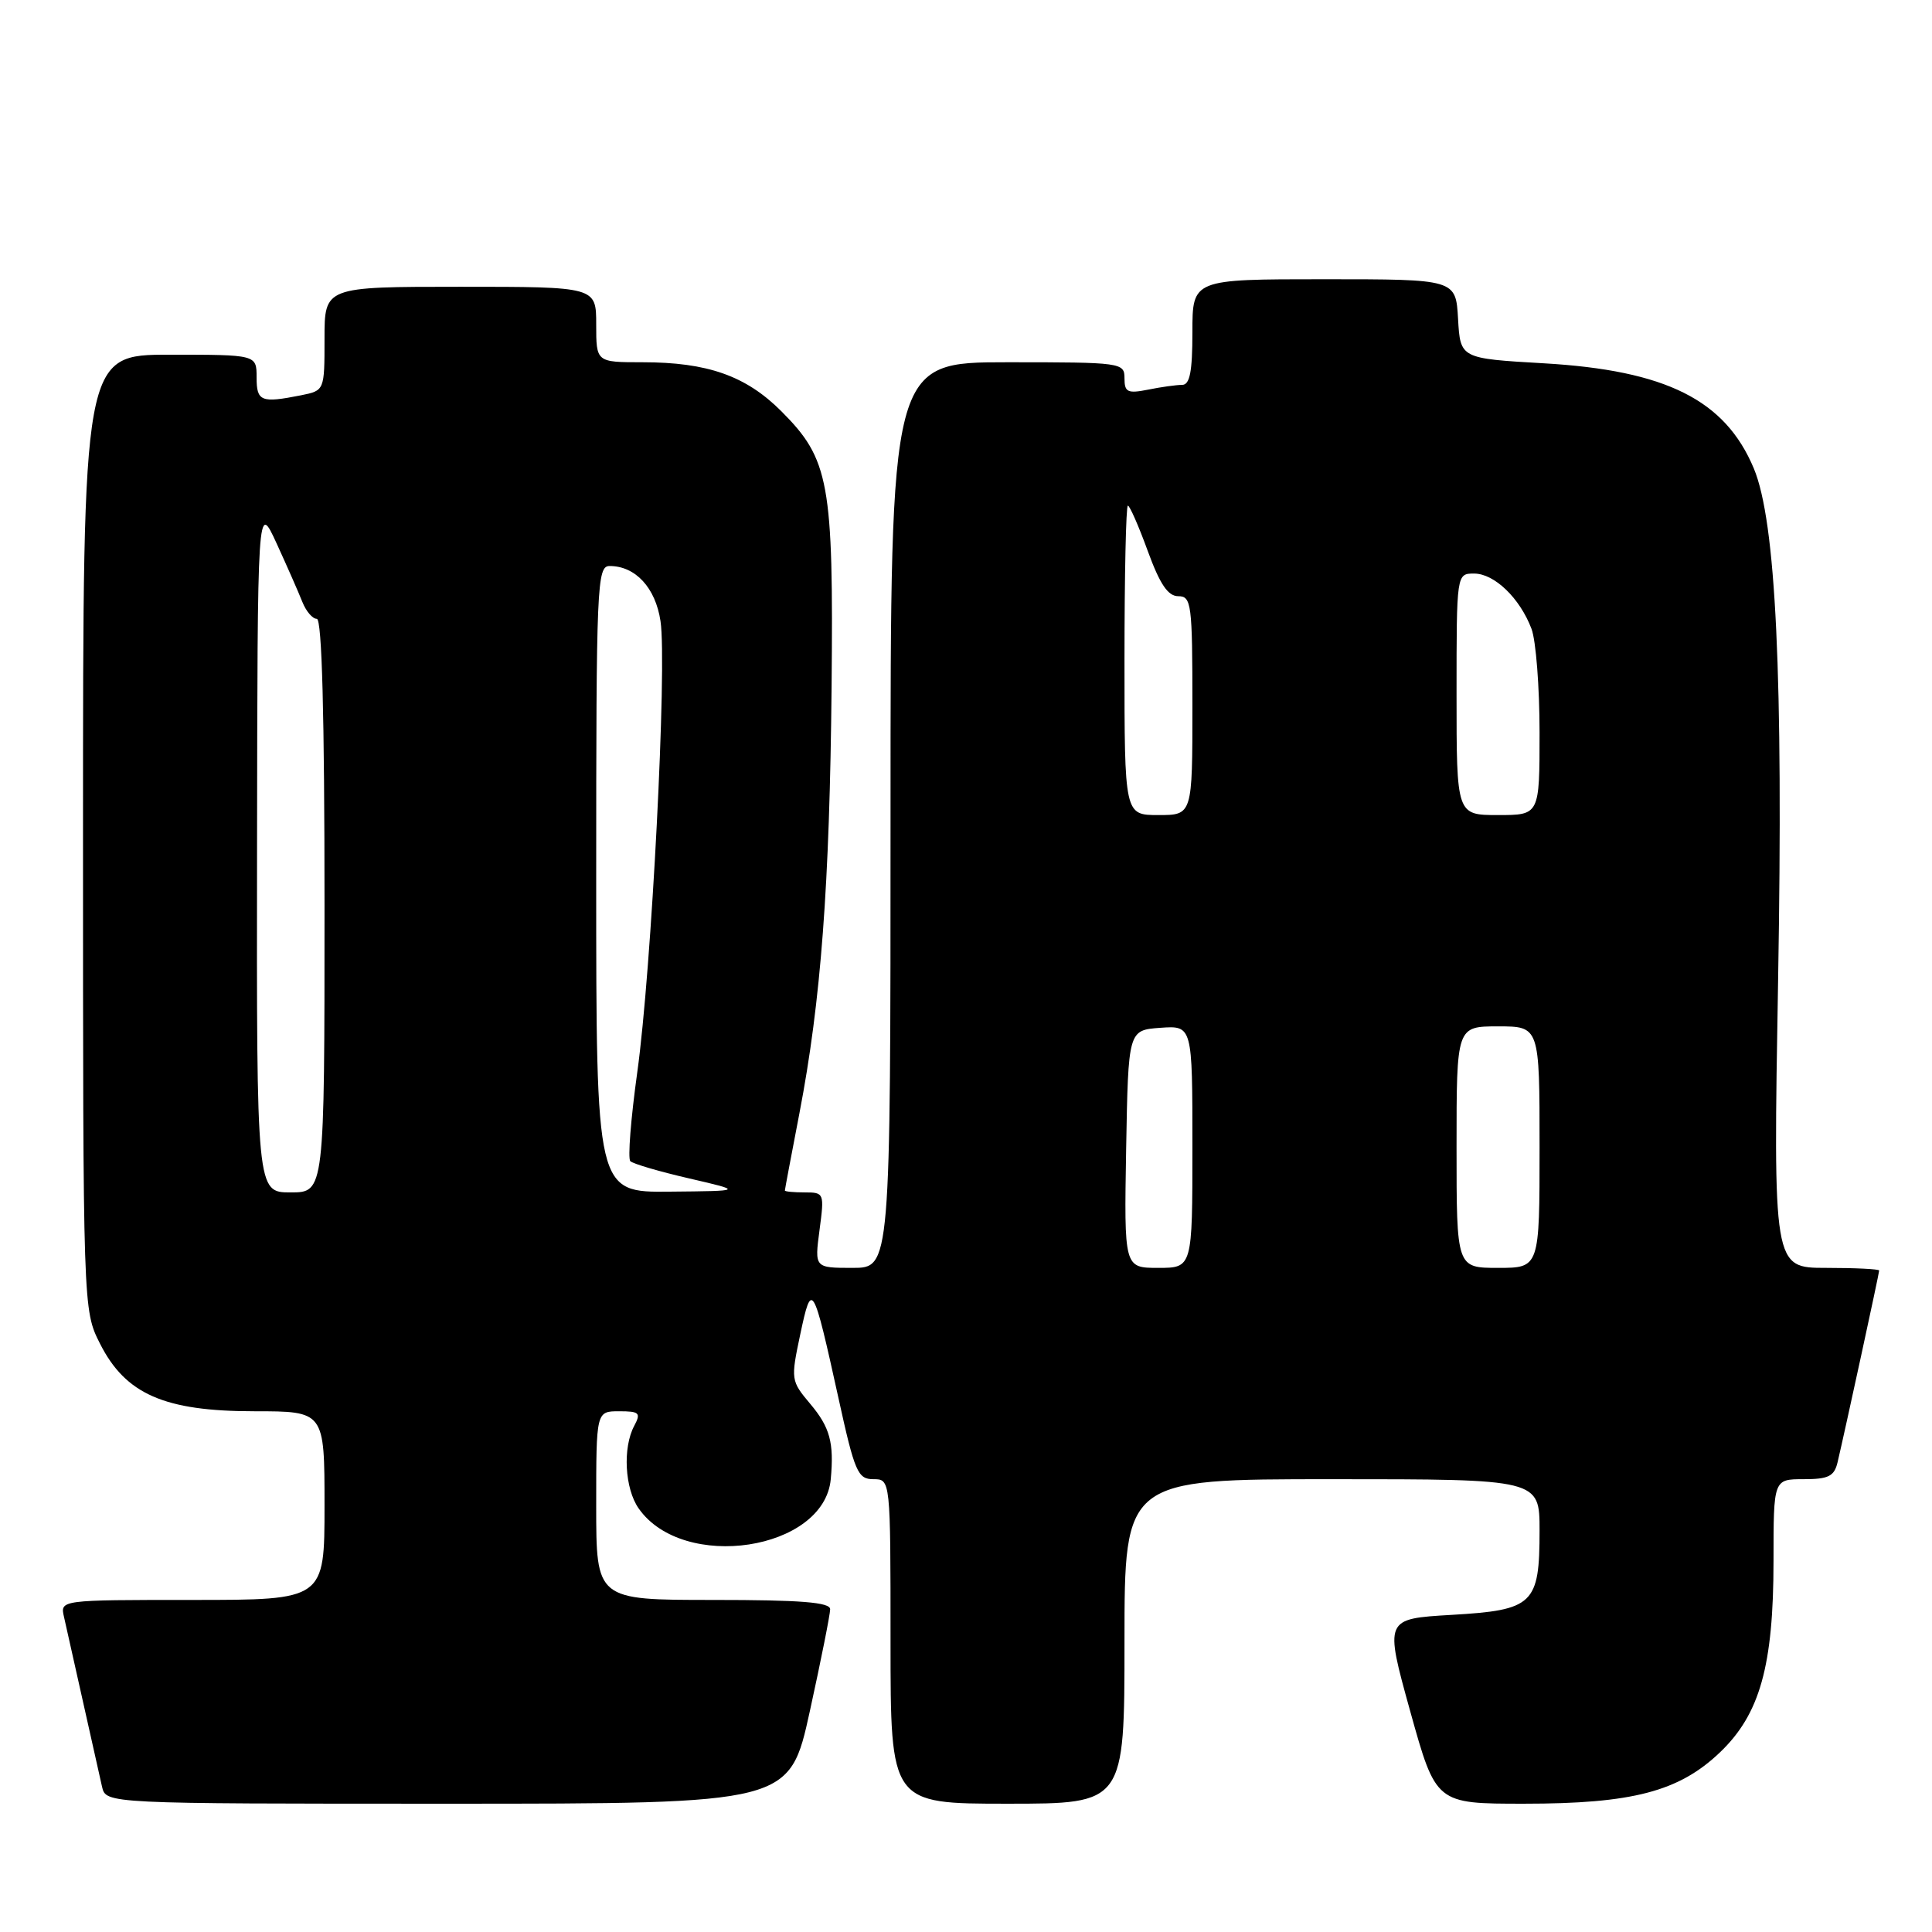 <?xml version="1.0" encoding="UTF-8" standalone="no"?>
<!DOCTYPE svg PUBLIC "-//W3C//DTD SVG 1.1//EN" "http://www.w3.org/Graphics/SVG/1.1/DTD/svg11.dtd" >
<svg xmlns="http://www.w3.org/2000/svg" xmlns:xlink="http://www.w3.org/1999/xlink" version="1.1" viewBox="0 0 256 256">
 <g >
 <path fill="currentColor"
d=" M 107.31 226.73 C 108.79 219.98 110.00 213.91 110.00 213.23 C 110.00 212.31 106.11 212.00 94.50 212.00 C 79.00 212.00 79.00 212.00 79.00 199.50 C 79.00 187.00 79.00 187.00 82.04 187.00 C 84.73 187.00 84.95 187.22 84.04 188.93 C 82.49 191.82 82.78 197.25 84.63 199.88 C 90.53 208.31 109.21 205.46 110.08 196.00 C 110.53 191.16 109.97 189.12 107.37 186.03 C 104.79 182.96 104.77 182.81 106.04 176.80 C 107.56 169.65 107.72 169.92 111.10 185.25 C 113.25 195.06 113.66 196.00 115.73 196.00 C 118.00 196.00 118.00 196.00 118.00 217.50 C 118.00 239.00 118.00 239.00 133.50 239.00 C 149.00 239.00 149.00 239.00 149.00 217.50 C 149.00 196.00 149.00 196.00 176.50 196.00 C 204.00 196.00 204.00 196.00 204.00 202.81 C 204.00 212.58 203.20 213.35 192.33 213.98 C 183.46 214.50 183.46 214.50 186.86 226.75 C 190.27 239.00 190.27 239.00 201.95 239.00 C 216.29 239.00 222.46 237.39 227.89 232.21 C 233.20 227.15 235.00 220.72 235.00 206.82 C 235.00 196.00 235.00 196.00 238.98 196.00 C 242.29 196.00 243.05 195.62 243.49 193.75 C 244.45 189.69 249.00 168.71 249.00 168.35 C 249.00 168.16 245.84 168.00 241.97 168.00 C 234.95 168.00 234.95 168.00 235.61 129.75 C 236.30 89.58 235.32 69.10 232.39 62.07 C 228.59 53.00 220.78 49.08 204.57 48.14 C 193.50 47.50 193.50 47.50 193.20 42.25 C 192.90 37.00 192.90 37.00 175.45 37.00 C 158.00 37.00 158.00 37.00 158.00 44.00 C 158.00 49.27 157.66 51.00 156.63 51.00 C 155.87 51.00 153.84 51.28 152.13 51.63 C 149.41 52.17 149.00 51.97 149.00 50.13 C 149.00 48.05 148.64 48.00 133.50 48.00 C 118.00 48.00 118.00 48.00 118.00 108.00 C 118.00 168.00 118.00 168.00 112.97 168.00 C 107.93 168.00 107.93 168.00 108.59 163.00 C 109.24 158.10 109.21 158.00 106.63 158.00 C 105.18 158.00 104.00 157.89 104.00 157.75 C 104.00 157.61 104.87 153.00 105.93 147.50 C 108.78 132.69 109.94 117.26 110.19 91.00 C 110.45 63.93 109.89 60.85 103.52 54.48 C 98.83 49.79 93.74 48.00 85.13 48.00 C 79.00 48.00 79.00 48.00 79.00 43.00 C 79.00 38.00 79.00 38.00 61.00 38.00 C 43.00 38.00 43.00 38.00 43.00 44.88 C 43.00 51.75 43.00 51.75 39.88 52.38 C 34.58 53.43 34.00 53.20 34.00 50.00 C 34.00 47.00 34.00 47.00 22.50 47.00 C 11.00 47.00 11.00 47.00 11.00 110.29 C 11.00 173.58 11.00 173.58 13.25 178.04 C 16.63 184.74 21.79 187.00 33.71 187.00 C 43.00 187.00 43.00 187.00 43.00 199.50 C 43.00 212.00 43.00 212.00 25.48 212.00 C 7.96 212.00 7.96 212.00 8.48 214.25 C 8.76 215.49 9.90 220.55 11.00 225.50 C 12.10 230.45 13.24 235.51 13.52 236.75 C 14.04 239.00 14.04 239.00 59.33 239.00 C 104.62 239.00 104.62 239.00 107.31 226.73 Z  M 149.22 152.25 C 149.50 136.50 149.50 136.50 153.75 136.19 C 158.00 135.89 158.00 135.89 158.00 151.94 C 158.00 168.00 158.00 168.00 153.47 168.00 C 148.95 168.00 148.95 168.00 149.22 152.25 Z  M 193.00 152.00 C 193.00 136.00 193.00 136.00 198.50 136.00 C 204.00 136.00 204.00 136.00 204.00 152.00 C 204.00 168.00 204.00 168.00 198.50 168.00 C 193.00 168.00 193.00 168.00 193.00 152.00 Z  M 34.06 112.25 C 34.12 66.50 34.12 66.50 36.65 72.00 C 38.04 75.03 39.57 78.51 40.06 79.75 C 40.55 80.99 41.41 82.00 41.98 82.00 C 42.66 82.00 43.00 94.72 43.00 120.00 C 43.00 158.00 43.00 158.00 38.50 158.00 C 34.00 158.00 34.00 158.00 34.06 112.25 Z  M 79.00 116.50 C 79.00 77.40 79.10 75.00 80.78 75.00 C 84.20 75.00 86.86 77.88 87.52 82.30 C 88.41 88.20 86.33 128.57 84.44 142.09 C 83.59 148.22 83.17 153.51 83.52 153.86 C 83.87 154.21 87.38 155.24 91.33 156.15 C 98.50 157.81 98.50 157.81 88.75 157.90 C 79.00 158.00 79.00 158.00 79.00 116.50 Z  M 149.00 87.50 C 149.00 76.22 149.20 67.00 149.45 67.00 C 149.69 67.00 150.88 69.70 152.08 73.00 C 153.69 77.41 154.76 79.00 156.13 79.00 C 157.87 79.00 158.00 80.01 158.00 93.50 C 158.00 108.00 158.00 108.00 153.50 108.00 C 149.00 108.00 149.00 108.00 149.00 87.50 Z  M 193.00 92.00 C 193.00 76.00 193.00 76.00 195.33 76.00 C 198.01 76.00 201.39 79.25 202.93 83.32 C 203.52 84.86 204.00 91.05 204.00 97.07 C 204.00 108.00 204.00 108.00 198.50 108.00 C 193.00 108.00 193.00 108.00 193.00 92.00 Z "/>
</g>
</svg>